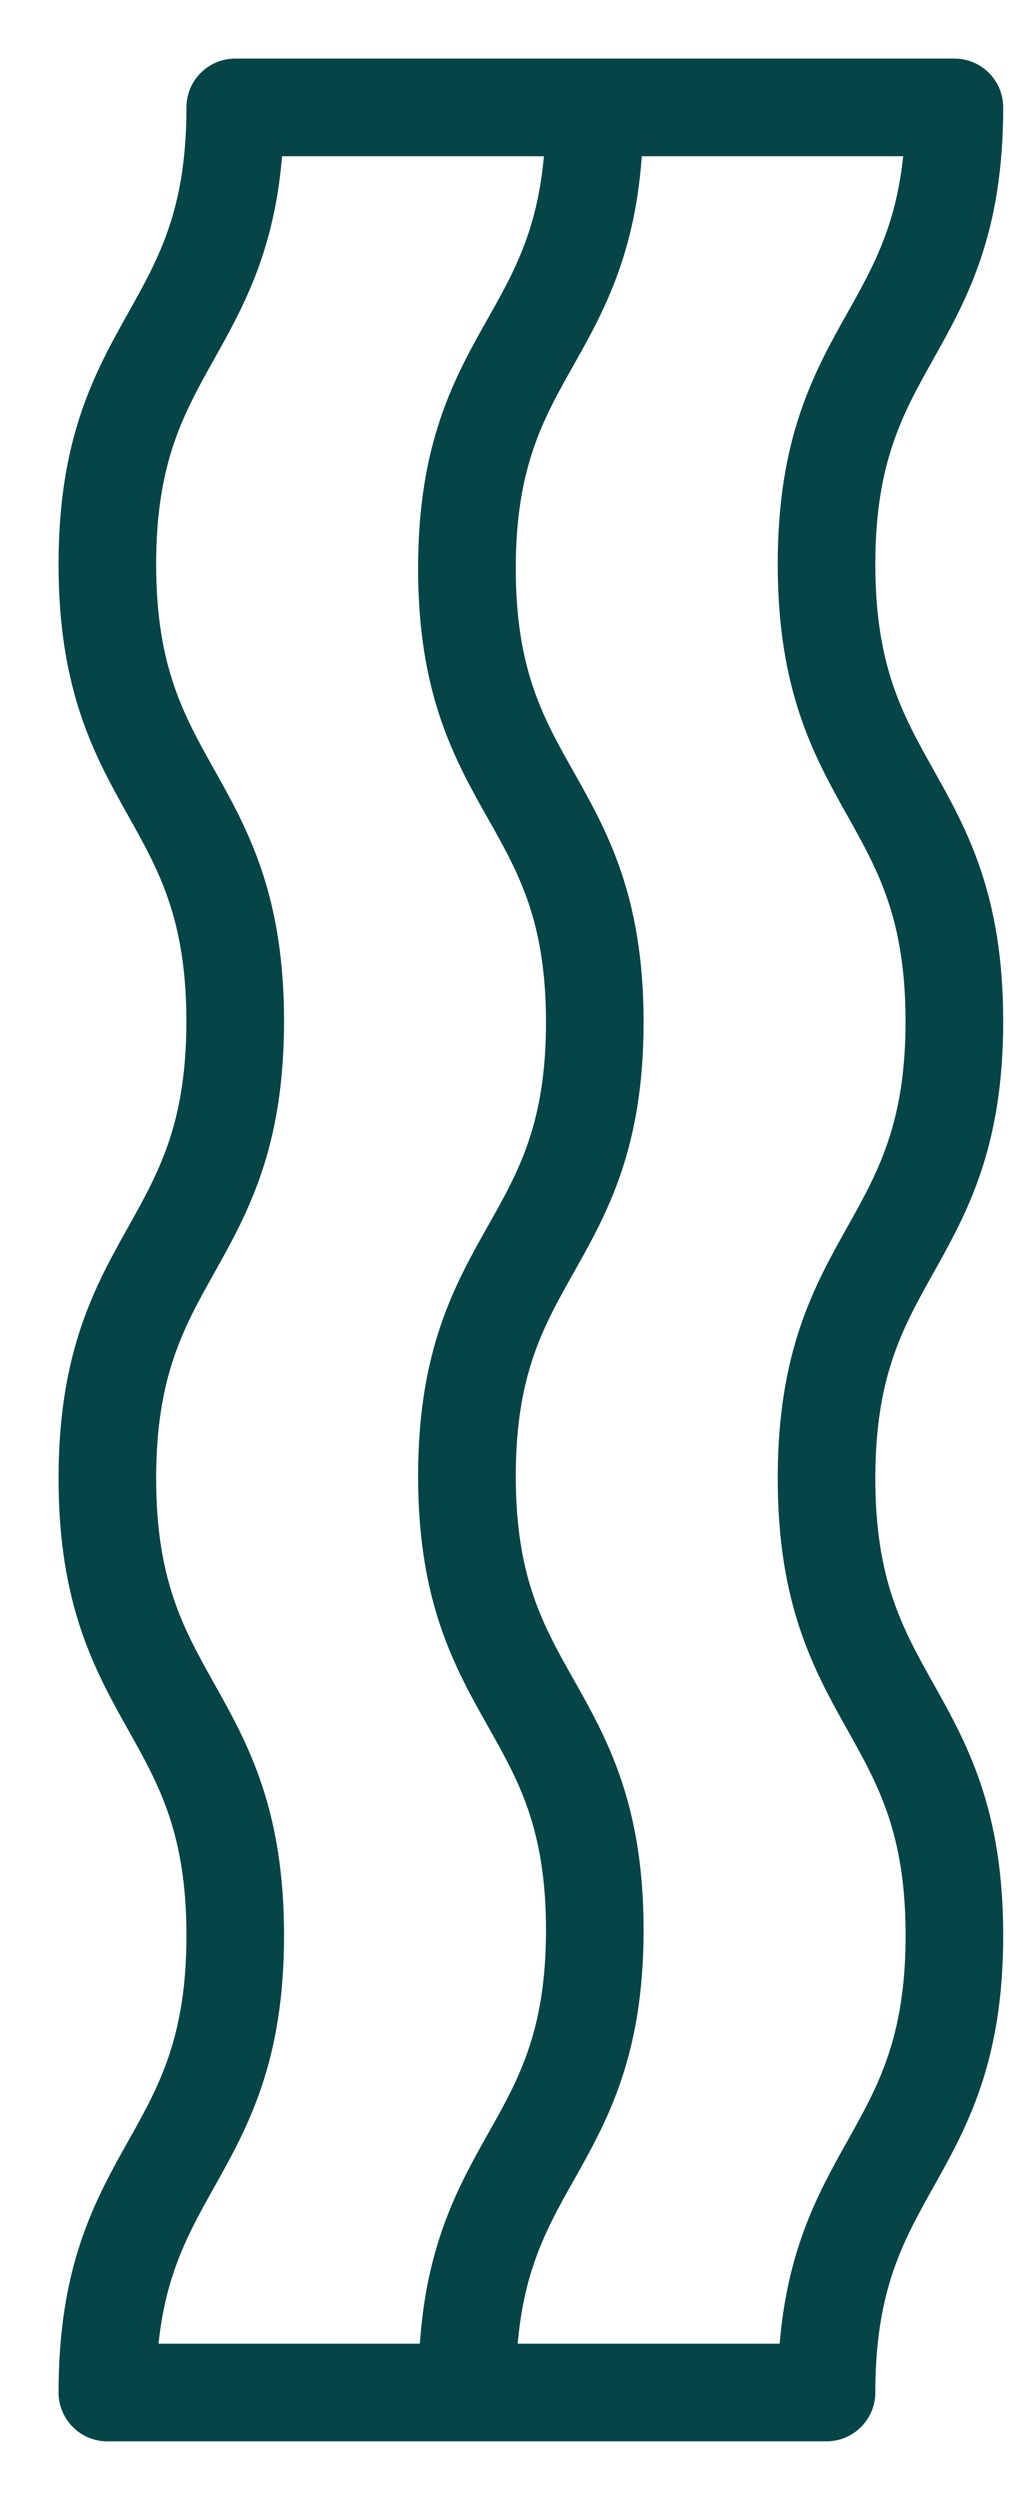 <svg xmlns="http://www.w3.org/2000/svg" width="13" height="32" viewBox="0 0 13 32">
    <path fill="#064545" stroke="#064545" stroke-width=".5" d="M1 30.625c0 .207.168.375.375.375h9.21c.208 0 .376-.168.376-.375 0-1.365.375-2.034.771-2.743.426-.76.867-1.548.867-3.108s-.44-2.348-.867-3.109c-.396-.708-.771-1.377-.771-2.742s.375-2.034.771-2.742c.426-.761.867-1.548.867-3.108s-.44-2.347-.867-3.108c-.396-.708-.771-1.377-.771-2.742 0-1.364.375-2.033.771-2.741.426-.76.867-1.547.867-3.107 0-.207-.168-.375-.375-.375H3.013c-.208 0-.375.168-.375.375 0 1.364-.375 2.032-.771 2.74C1.44 4.877 1 5.664 1 7.224s.44 2.347.867 3.108c.396.708.77 1.377.77 2.742 0 1.364-.374 2.033-.77 2.742-.426.76-.867 1.548-.867 3.108s.44 2.348.866 3.108c.397.709.772 1.378.772 2.743s-.375 2.034-.771 2.742C1.44 28.277 1 29.064 1 30.625zm10.078-26.51c-.427.761-.867 1.548-.867 3.108s.44 2.347.867 3.108c.396.708.77 1.377.77 2.742 0 1.364-.374 2.033-.77 2.742-.427.76-.867 1.548-.867 3.108s.44 2.348.866 3.108c.397.709.772 1.378.772 2.743s-.375 2.034-.771 2.742c-.391.698-.793 1.417-.858 2.734H6.365c.047-1.174.392-1.802.761-2.455.426-.757.867-1.539.867-3.09 0-1.55-.44-2.333-.867-3.09-.396-.702-.77-1.366-.77-2.72s.374-2.018.77-2.72c.426-.757.867-1.539.867-3.09 0-1.55-.44-2.332-.867-3.089-.396-.702-.77-1.366-.77-2.72 0-1.353.374-2.017.77-2.72.399-.707.806-1.445.857-2.806h3.855c-.062 1.118-.402 1.726-.76 2.366zm-7.69 20.659c0-1.56-.44-2.348-.867-3.109-.396-.708-.771-1.377-.771-2.742s.375-2.034.771-2.742c.426-.761.867-1.548.867-3.108s-.44-2.347-.867-3.108c-.396-.708-.771-1.377-.771-2.742 0-1.364.375-2.033.771-2.741.39-.697.793-1.416.858-2.732h3.854c-.05 1.163-.393 1.788-.76 2.438-.427.756-.868 1.538-.868 3.088s.441 2.333.868 3.089c.396.703.77 1.366.77 2.72s-.374 2.018-.77 2.72c-.427.757-.868 1.539-.868 3.09 0 1.55.441 2.333.868 3.09.396.702.77 1.366.77 2.72s-.374 2.018-.77 2.721c-.4.71-.81 1.452-.858 2.824H1.76c.062-1.12.403-1.727.761-2.368.426-.76.867-1.548.867-3.108z"/>
</svg>

